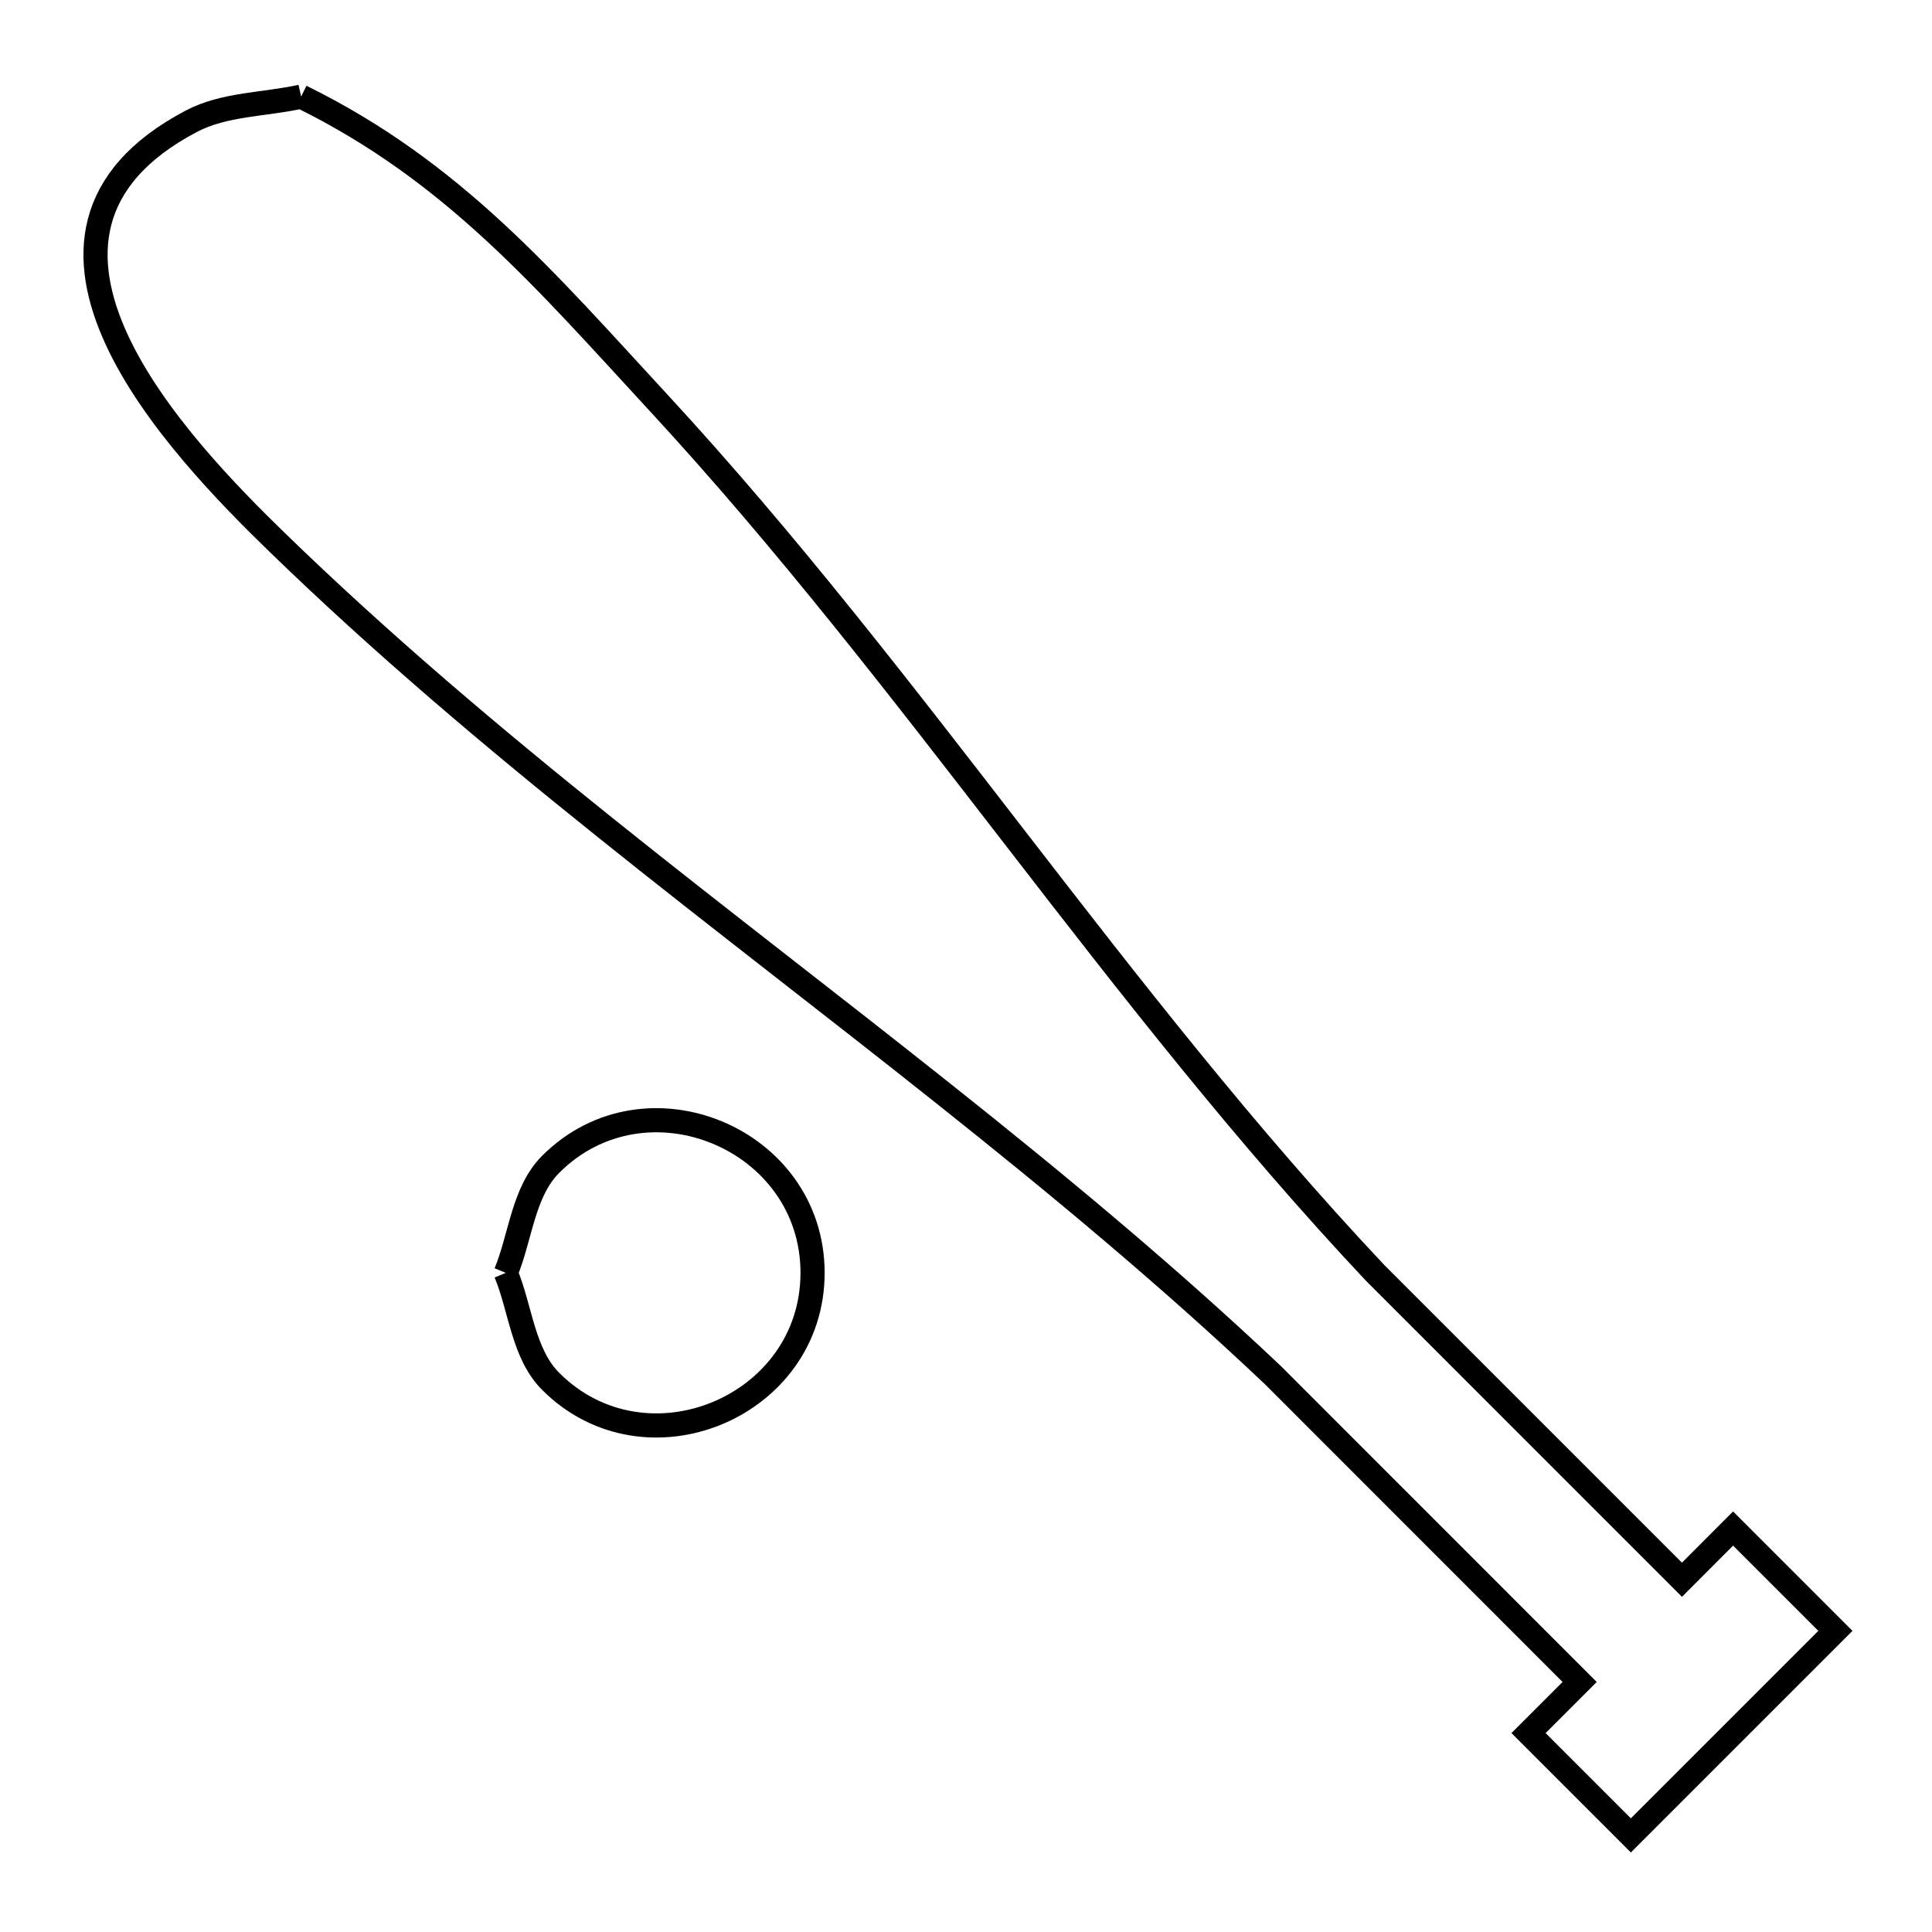 <svg xmlns="http://www.w3.org/2000/svg" viewBox="0.0 0.0 24.0 24.0" height="200px" width="200px"><path fill="none" stroke="black" stroke-width=".3" stroke-opacity="1.0"  filling="0" d="M3.741 1.2 L3.741 1.2 C5.632 2.13 6.768 3.473 8.189 5.012 C9.774 6.729 11.194 8.576 12.62 10.421 C14.046 12.266 15.477 14.107 17.082 15.812 L20.894 19.624 L21.529 18.988 C21.953 19.412 22.376 19.835 22.8 20.259 L20.259 22.8 C19.835 22.376 19.412 21.953 18.988 21.529 L19.623 20.894 L15.812 17.082 C14.507 15.847 13.129 14.705 11.729 13.592 C10.329 12.478 8.906 11.394 7.511 10.275 C6.116 9.157 4.749 8.004 3.459 6.753 C2.228 5.559 -0.313 2.924 2.375 1.507 C2.788 1.289 3.286 1.302 3.741 1.2 L3.741 1.2"></path>
<path fill="none" stroke="black" stroke-width=".3" stroke-opacity="1.0"  filling="0" d="M6.283 15.812 L6.283 15.812 C6.469 15.362 6.497 14.808 6.841 14.463 C8.022 13.282 10.094 14.142 10.094 15.812 C10.094 17.481 8.022 18.342 6.841 17.16 C6.497 16.816 6.469 16.261 6.283 15.812 L6.283 15.812"></path></svg>